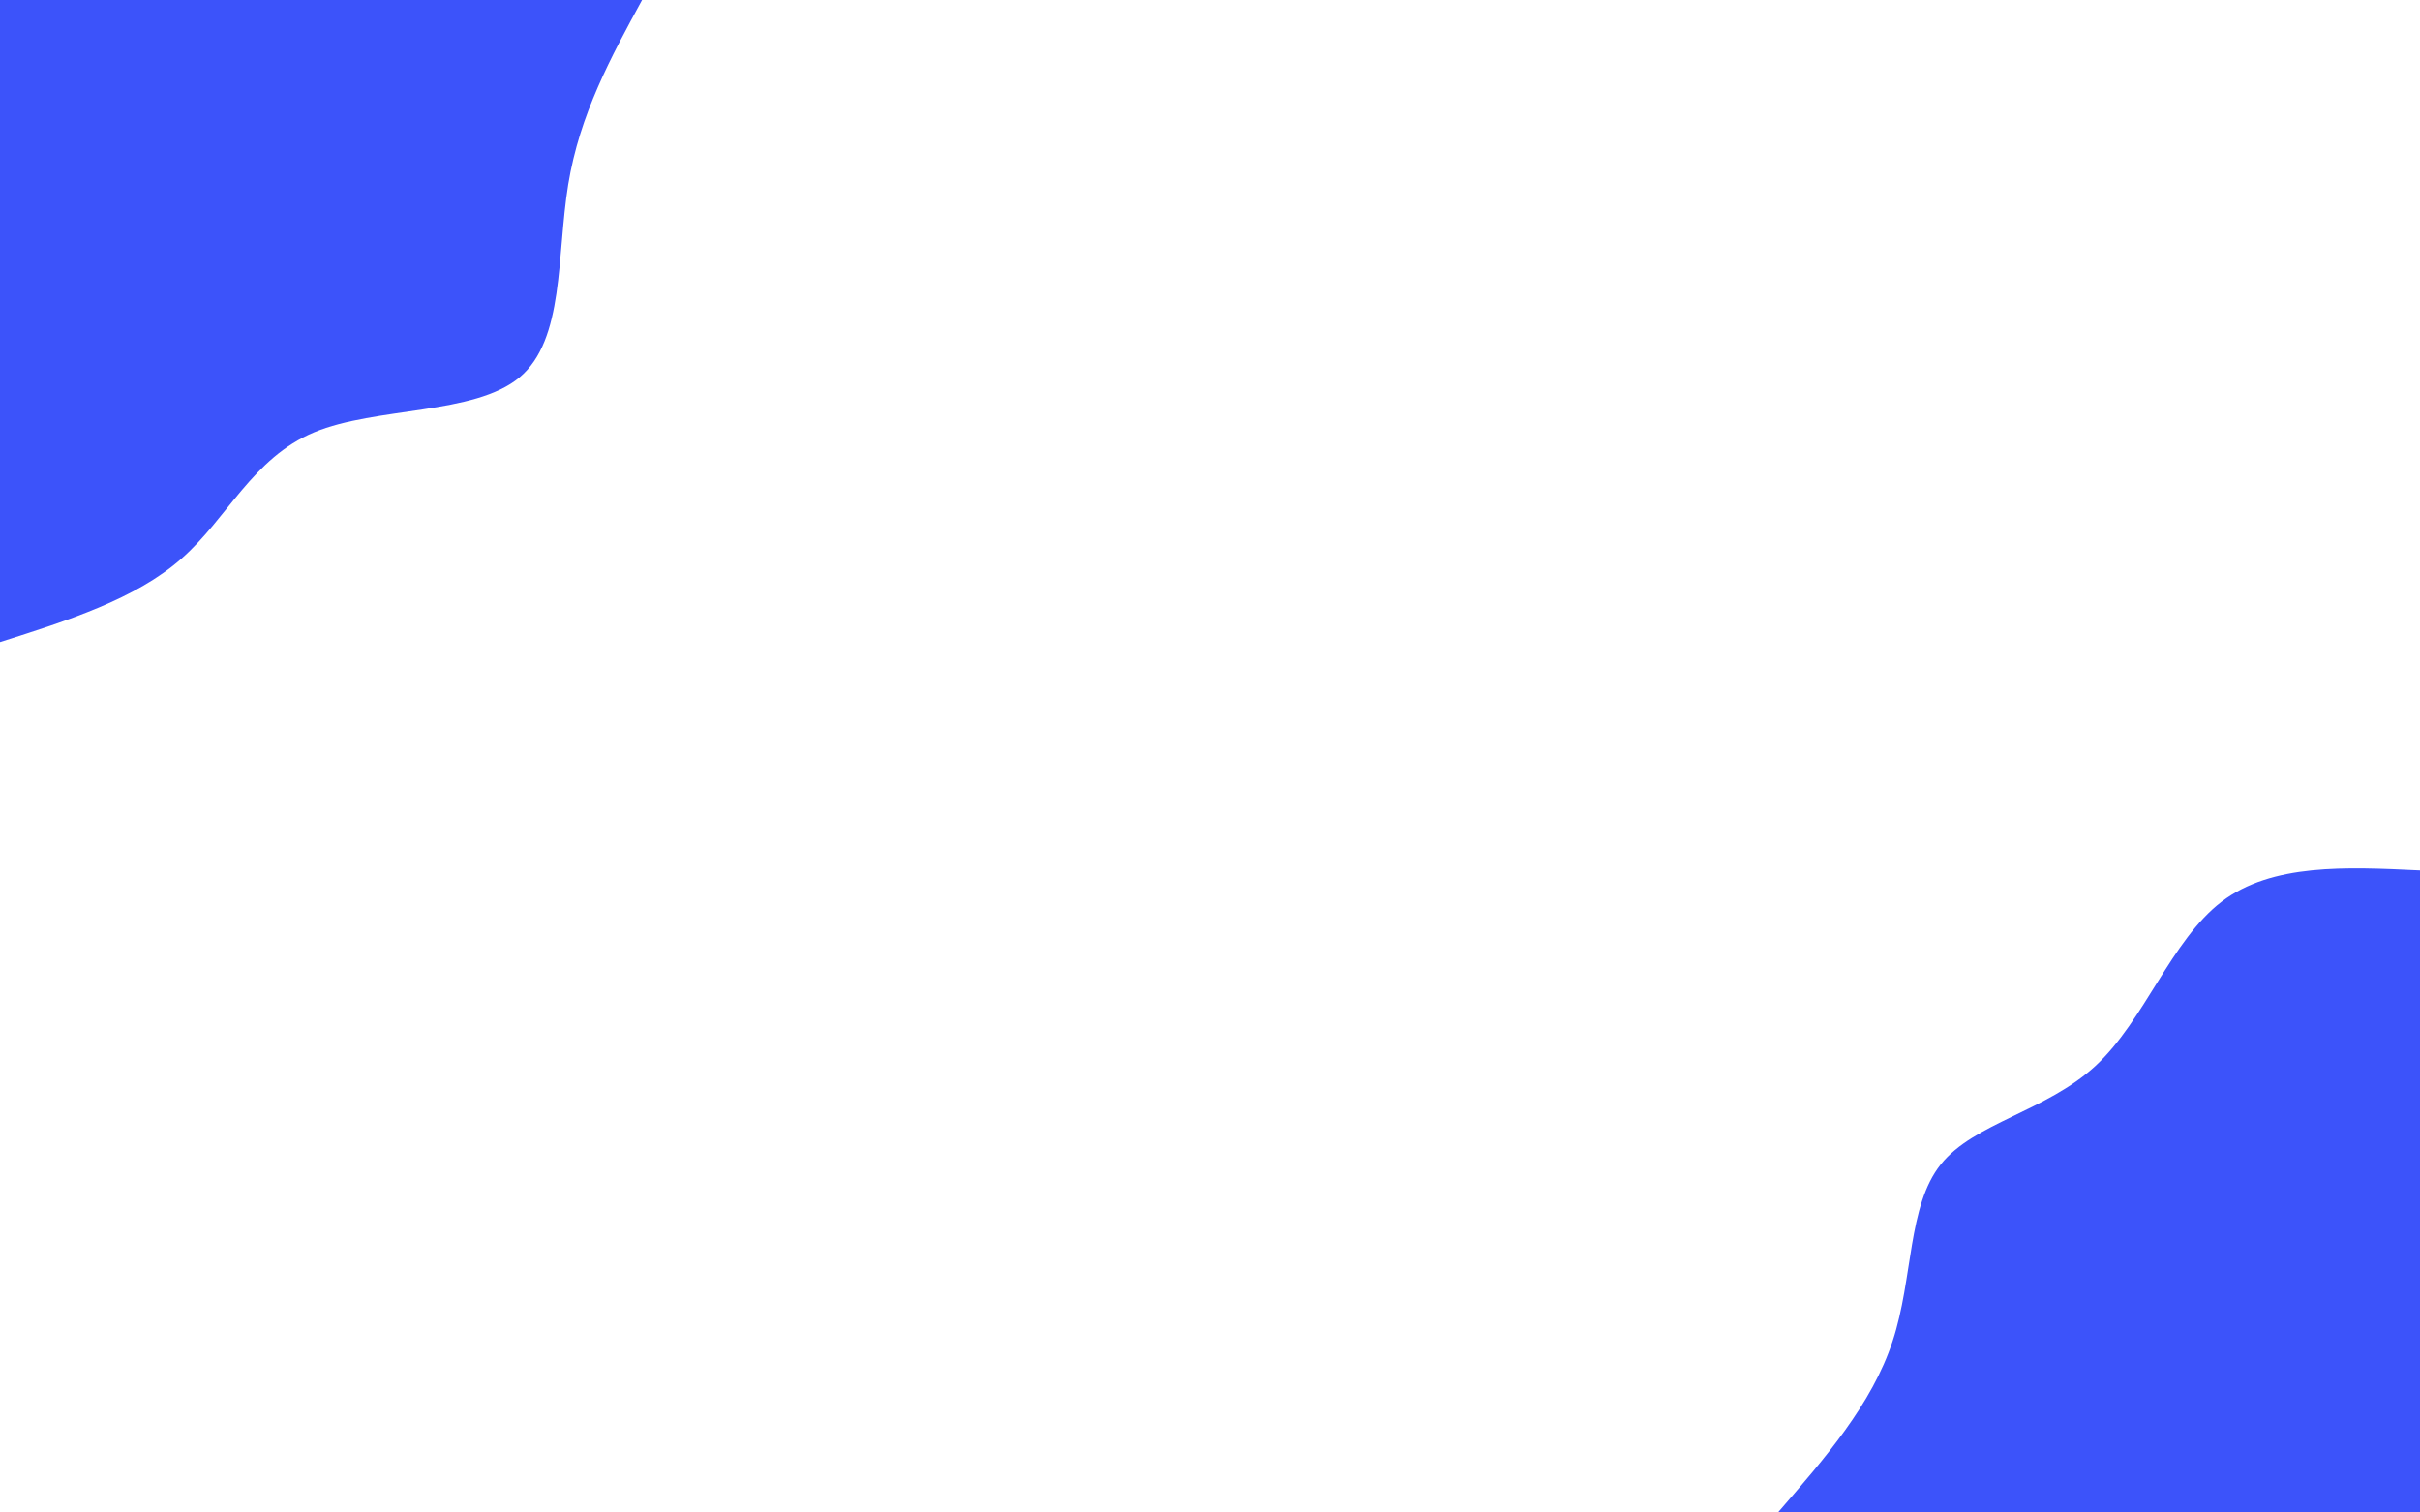 <svg id="visual" viewBox="0 0 960 600" width="960" height="600" xmlns="http://www.w3.org/2000/svg" xmlns:xlink="http://www.w3.org/1999/xlink" version="1.1"><rect x="0" y="0" width="960" height="600" fill="#ffffff"></rect><defs><linearGradient id="grad1_0" x1="37.5%" y1="100%" x2="100%" y2="0%"><stop offset="18%" stop-color="#ffffff" stop-opacity="1"></stop><stop offset="82%" stop-color="#ffffff" stop-opacity="1"></stop></linearGradient></defs><defs><linearGradient id="grad2_0" x1="0%" y1="100%" x2="62.5%" y2="0%"><stop offset="18%" stop-color="#ffffff" stop-opacity="1"></stop><stop offset="82%" stop-color="#ffffff" stop-opacity="1"></stop></linearGradient></defs><g transform="translate(960, 600)"><path d="M-254.7 0C-236.1 -21.5 -217.4 -42.9 -209.2 -68C-201 -93 -203.3 -121.6 -190.1 -138.1C-176.9 -154.6 -148.3 -159.1 -128.7 -177.2C-109.2 -195.3 -98.7 -227 -78.7 -242.3C-58.8 -257.5 -29.4 -256.1 0 -254.7L0 0Z" fill="#3c53fa"></path></g><g transform="translate(0, 0)"><path d="M254.7 0C242.4 22.6 230 45.2 225.4 73.2C220.8 101.3 224 134.7 206.1 149.7C188.1 164.7 149.1 161.3 124.6 171.5C100.2 181.7 90.3 205.5 72 221.6C53.7 237.7 26.8 246.2 0 254.7L0 0Z" fill="#3c53fa"></path></g></svg>